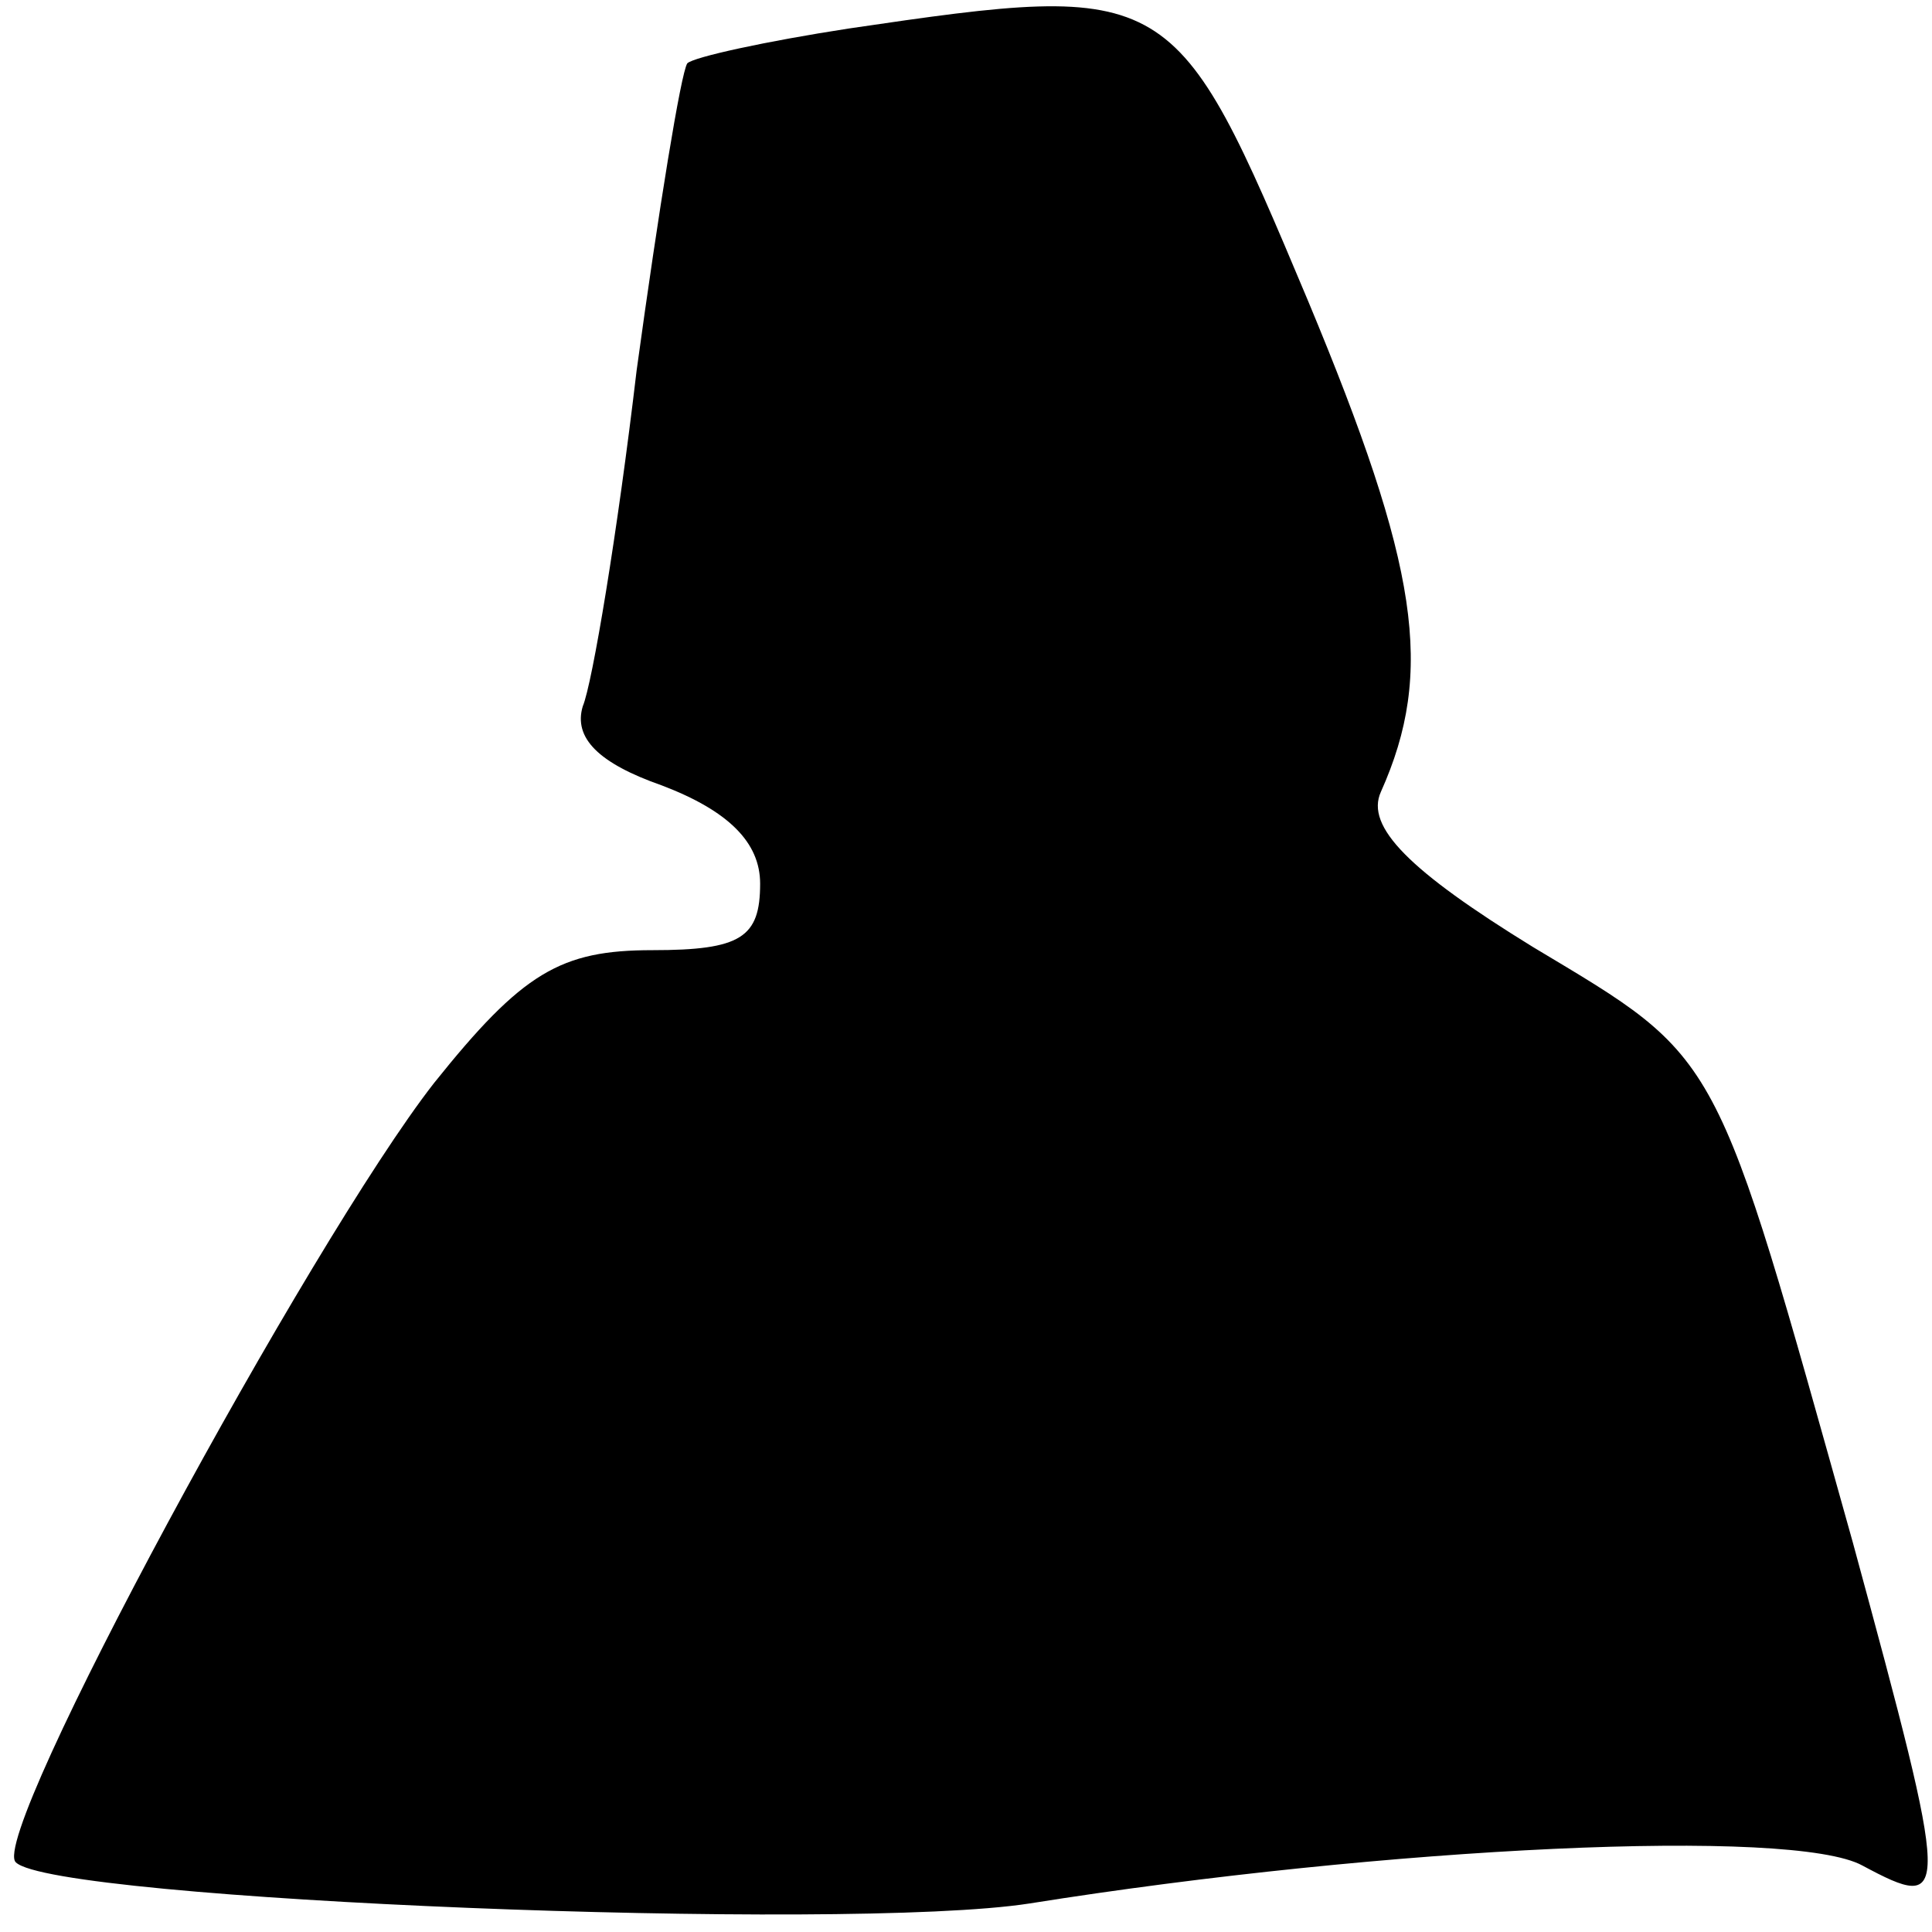 <?xml version="1.0" standalone="no"?>
<!DOCTYPE svg PUBLIC "-//W3C//DTD SVG 20010904//EN"
 "http://www.w3.org/TR/2001/REC-SVG-20010904/DTD/svg10.dtd">
<svg version="1.0" xmlns="http://www.w3.org/2000/svg"
 width="61pt" height="61pt" viewBox="0 0 61 61"
 preserveAspectRatio="xMidYMid meet">
<g transform="translate(0,61) scale(0.1,-0.1)"
fill="#000000" stroke="none">
<path fill="#000000" stroke="none" d="M268 601 c-26 -4 -49 -9 -51 -11 -2 -3
-9 -46 -16 -97 -6 -51 -14 -99 -17 -106 -3 -10 5 -18 25 -25 21 -8 31 -18 31
-31 0 -17 -6 -21 -34 -21 -29 0 -41 -7 -69 -42 -39 -50 -141 -238 -132 -246
12 -12 262 -22 320 -13 113 18 241 24 263 12 28 -15 28 -12 -3 102 -44 157
-41 152 -101 188 -39 24 -53 38 -48 49 17 38 12 71 -23 155 -42 100 -43 101
-145 86z"/>
</g>
</svg>
